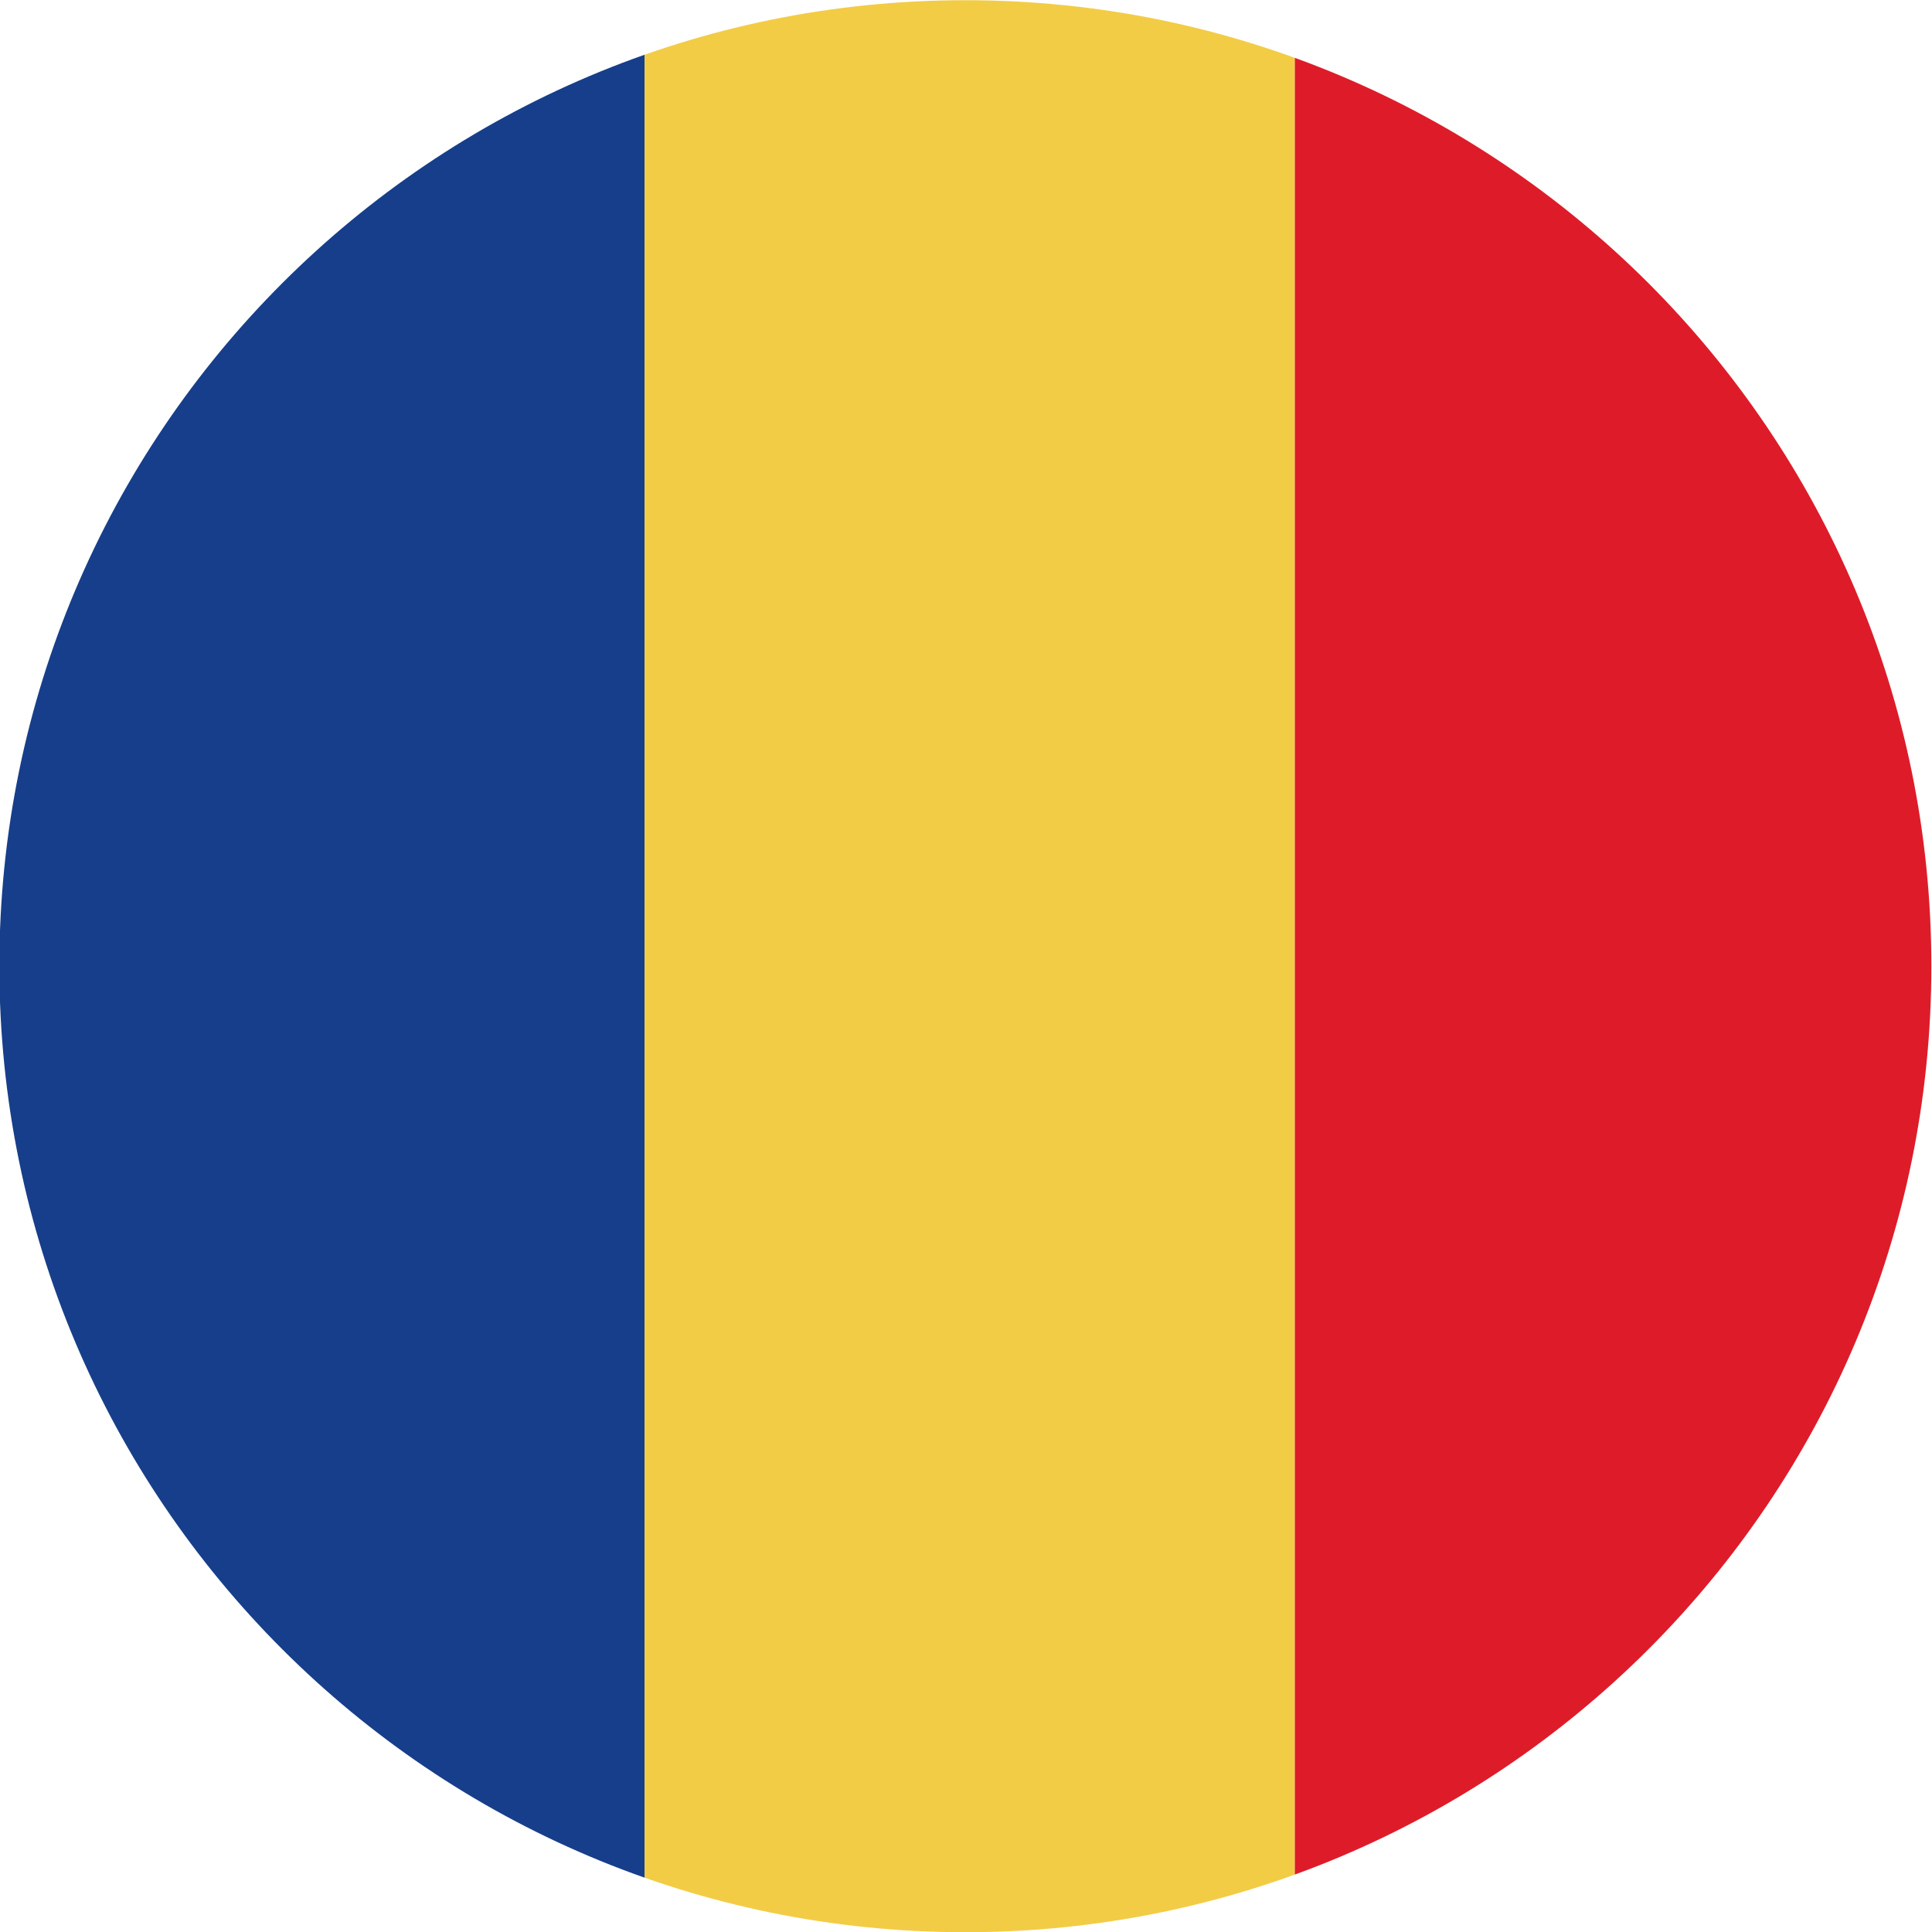 <?xml version="1.0" encoding="utf-8"?>
<!-- Generator: Adobe Illustrator 27.4.1, SVG Export Plug-In . SVG Version: 6.00 Build 0)  -->
<svg version="1.1" id="Ebene_1" xmlns="http://www.w3.org/2000/svg" xmlns:xlink="http://www.w3.org/1999/xlink" x="0px" y="0px"
	 viewBox="0 0 48 48" style="enable-background:new 0 0 48 48;" xml:space="preserve">
<style type="text/css">
	.st0{clip-path:url(#SVGID_00000130634908613448608740000013483470689256079256_);}
	.st1{fill:#173E8A;}
	.st2{fill:#DE1C29;}
	.st3{fill:#F3CC45;}
</style>
<g id="Gruppe_853_00000093151098514737185520000006995680231596559749_" transform="translate(0 19.803) rotate(-90)">
	<g>
		<defs>
			<path id="SVGID_1_" d="M-28.202,23.984c0,13.255,10.745,24,24,24s24-10.745,24-24s-10.745-24-24-24c0,0,0,0,0,0
				C-17.457-0.016-28.202,10.729-28.202,23.984"/>
		</defs>
		<clipPath id="SVGID_00000091017063540006877670000008887390185358908802_">
			<use xlink:href="#SVGID_1_"  style="overflow:visible;"/>
		</clipPath>
		
			<g id="Gruppe_401_00000064348456397096190450000012988786139528702345_" transform="translate(0 0)" style="clip-path:url(#SVGID_00000091017063540006877670000008887390185358908802_);">
			
				<rect id="Rechteck_135_00000112609893356371503410000017067847256509883294_" x="-10.595" y="-28.537" transform="matrix(-2.535182e-06 -1 1 -2.535182e-06 -10.456 5.418)" class="st1" width="16.153" height="72.948"/>
			
				<rect id="Rechteck_136_00000114072824894656160070000015266616447126786689_" x="-10.595" y="3.769" transform="matrix(-2.535182e-06 -1 1 -2.535182e-06 -42.761 37.724)" class="st2" width="16.153" height="72.948"/>
			<path id="Pfad_661" class="st3" d="M-38.993,16.013h72.948v16.153h-72.948V16.013z"/>
		</g>
	</g>
</g>
</svg>
